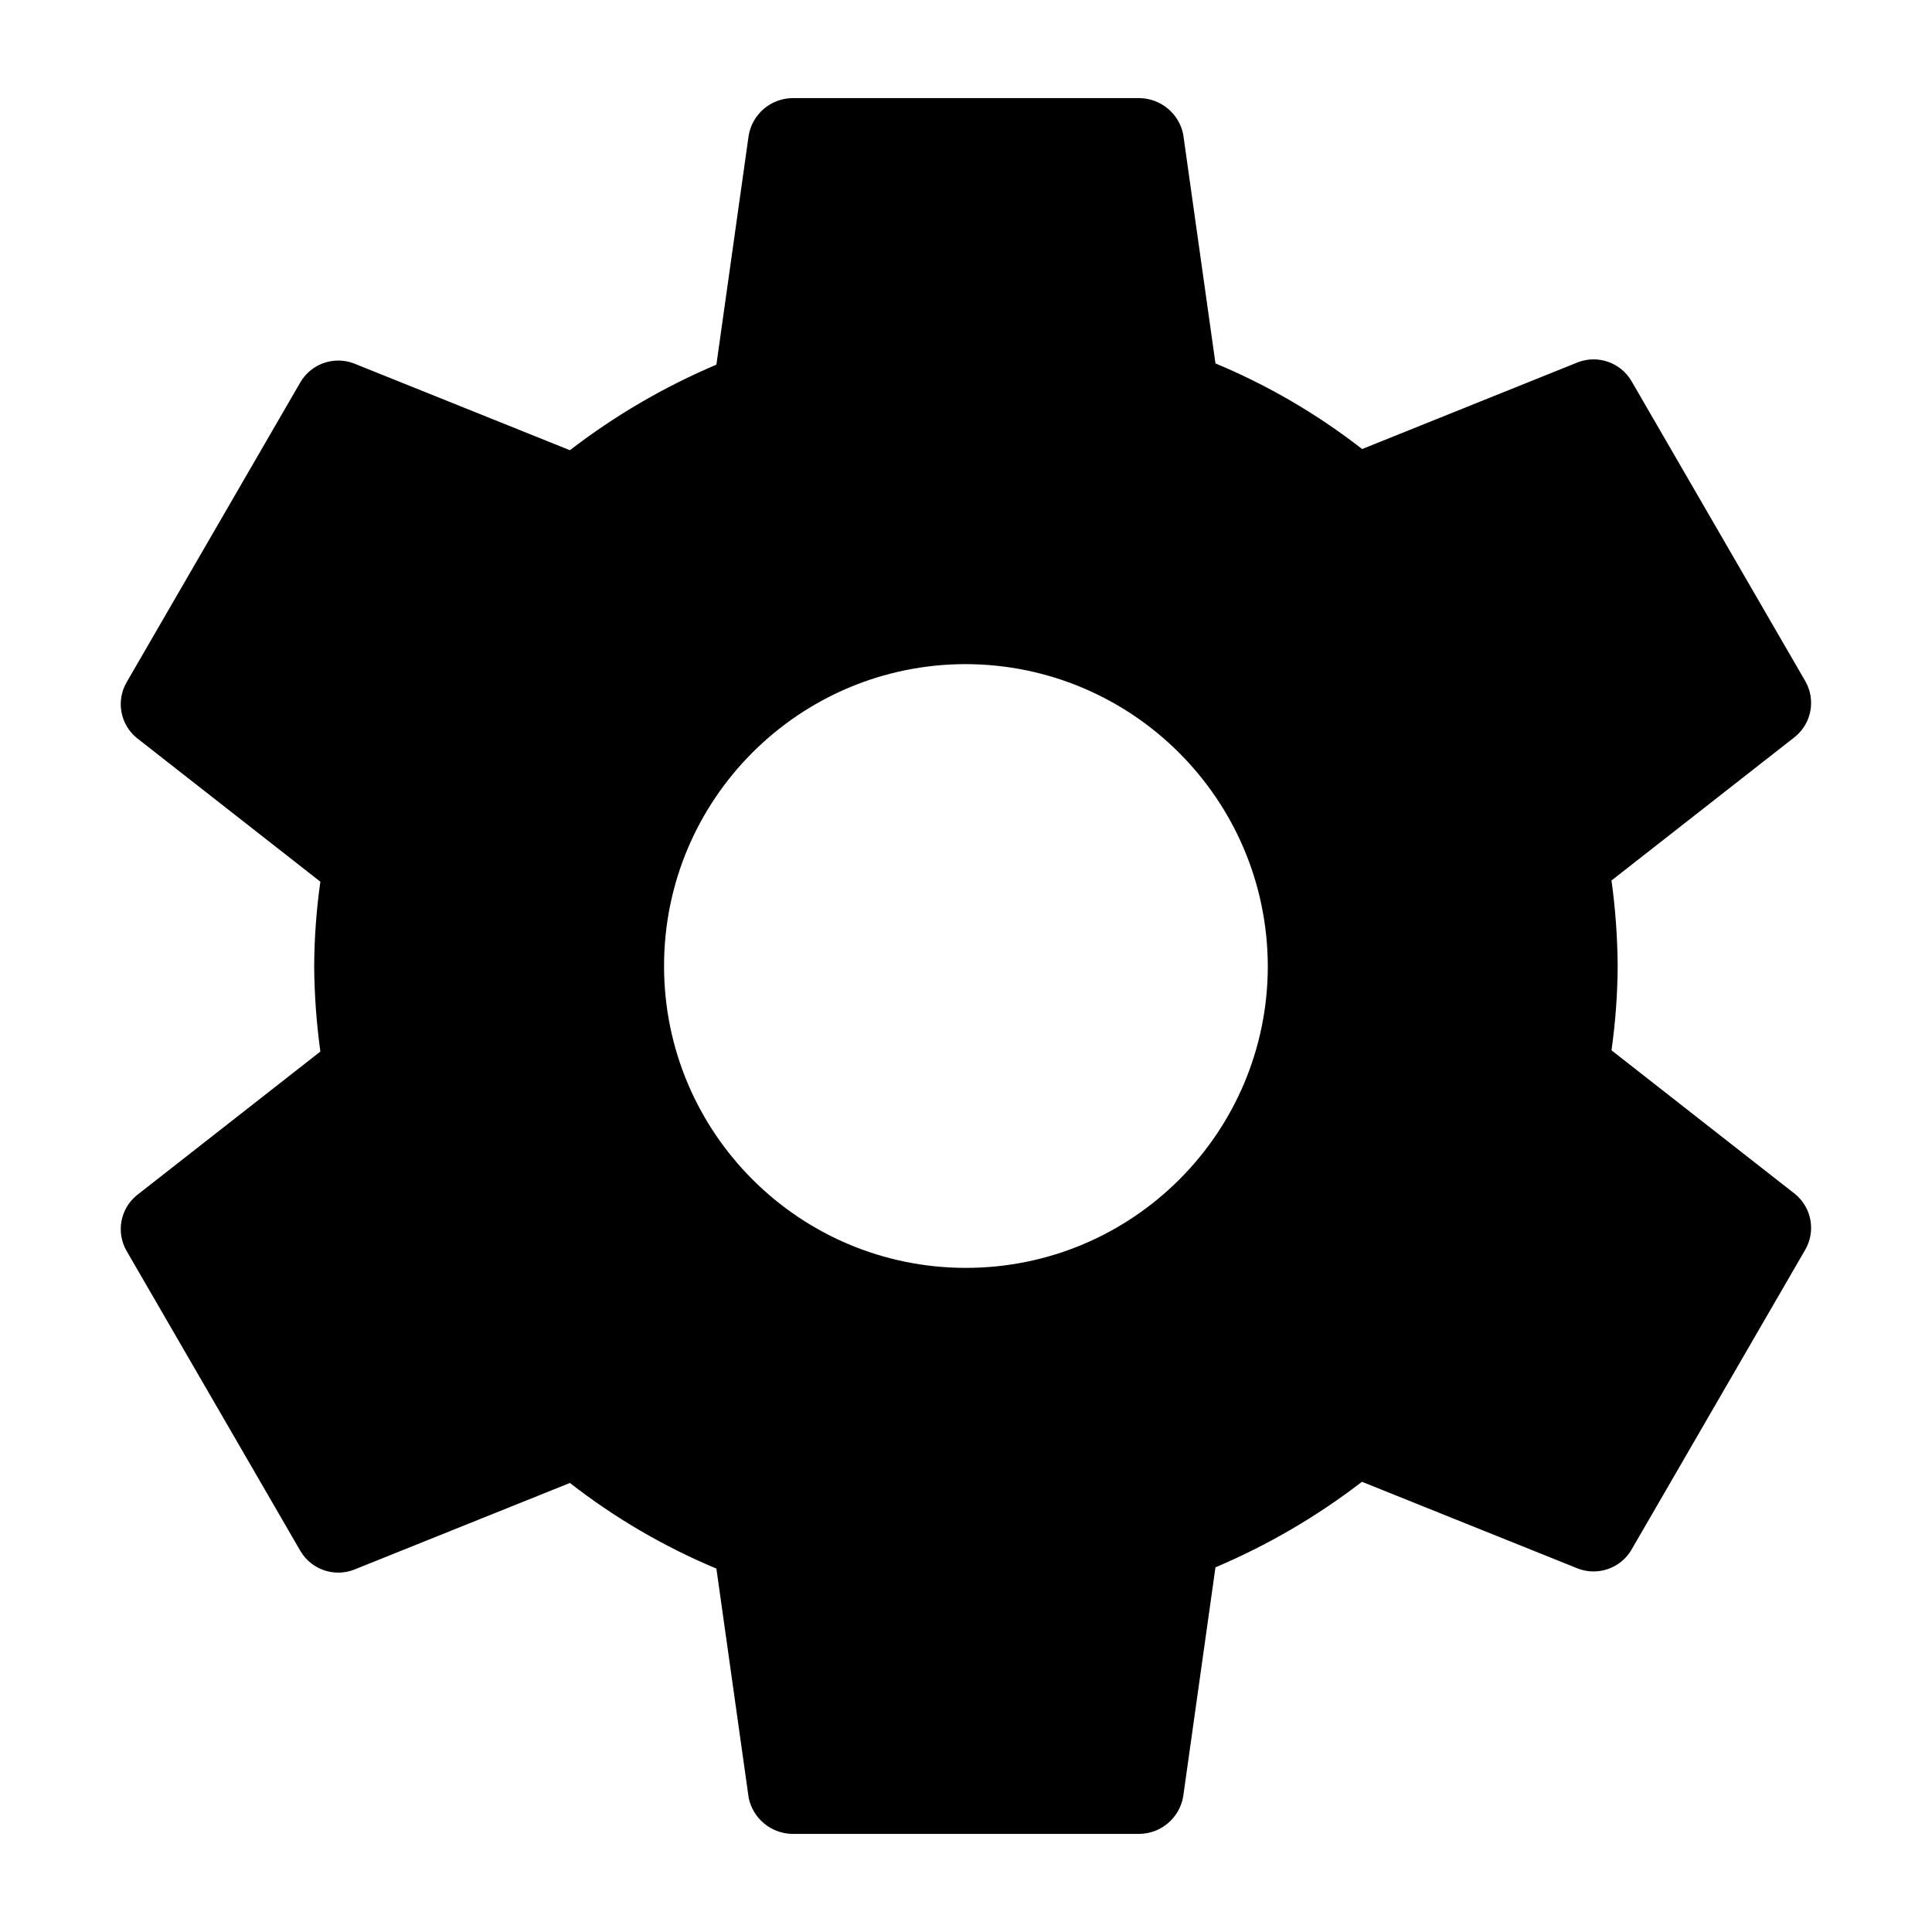 <svg width="512" height="512" viewBox="0 0 512 512" fill="none" xmlns="http://www.w3.org/2000/svg">
<path fill-rule="evenodd" clip-rule="evenodd" d="M255.981 176C211.798 176 175.981 211.817 175.981 256C175.981 300.183 211.798 336 255.981 336C300.164 336 335.981 300.183 335.981 256C335.849 211.872 300.109 176.132 255.981 176ZM428.701 256C428.66 263.475 428.112 270.939 427.061 278.34L475.751 316.46C480.131 320.077 481.245 326.334 478.381 331.24L432.321 410.76C429.431 415.619 423.466 417.699 418.181 415.69L360.931 392.69C349.01 401.87 335.964 409.488 322.111 415.36L313.551 476.14C312.563 481.755 307.741 485.886 302.041 486H209.921C204.333 485.891 199.561 481.939 198.411 476.47L189.851 415.69C175.96 409.886 162.905 402.256 151.031 393L93.781 416C88.499 418.011 82.535 415.936 79.641 411.08L33.581 331.57C30.718 326.664 31.831 320.407 36.211 316.79L84.901 278.67C83.863 271.157 83.315 263.584 83.261 256C83.303 248.525 83.851 241.061 84.901 233.66L36.211 195.54C31.831 191.923 30.718 185.666 33.581 180.76L79.641 101.24C82.532 96.38 88.496 94.301 93.781 96.31L151.031 119.31C162.952 110.13 175.998 102.512 189.851 96.64L198.411 35.86C199.399 30.245 204.221 26.114 209.921 26H302.041C307.629 26.109 312.402 30.061 313.551 35.53L322.111 96.31C336.02 102.11 349.092 109.74 360.981 119L418.181 96C423.464 93.989 429.428 96.064 432.321 100.92L478.381 180.44C481.245 185.346 480.131 191.603 475.751 195.22L427.061 233.34C428.099 240.85 428.647 248.419 428.701 256Z" fill="currentColor"/>
</svg>
